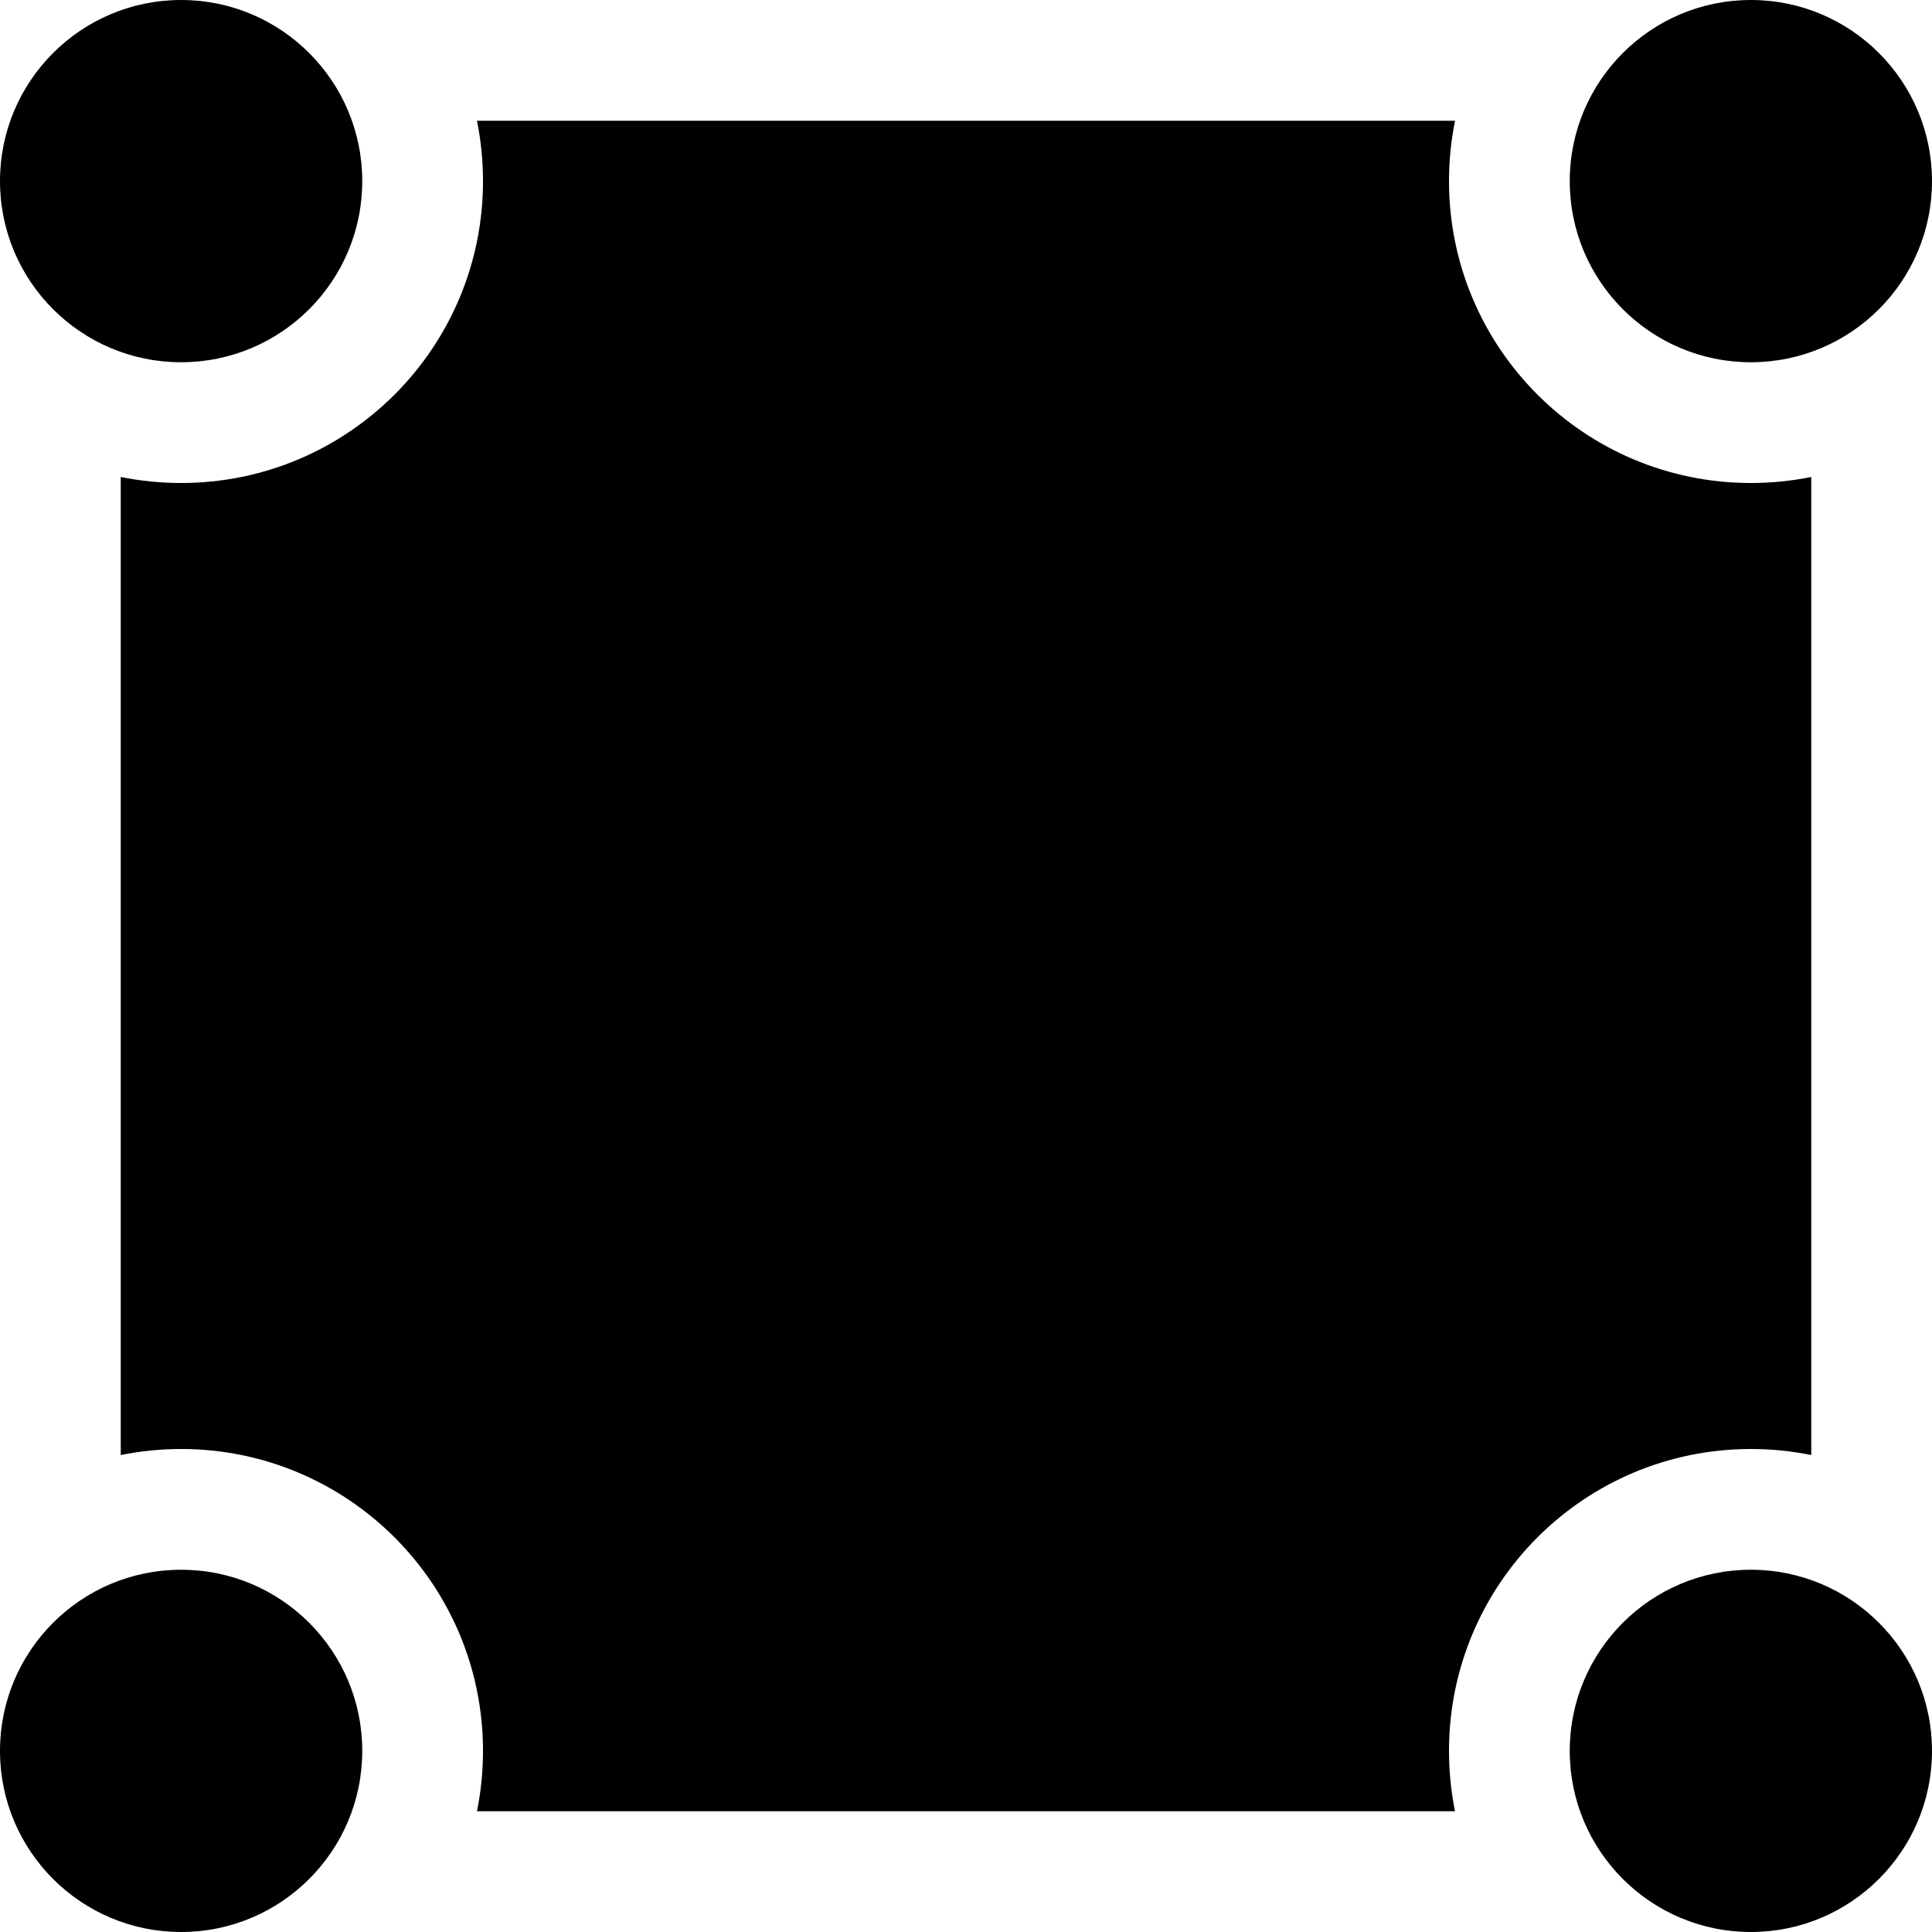 <?xml version="1.0" standalone="no"?><!DOCTYPE svg PUBLIC "-//W3C//DTD SVG 1.1//EN" "http://www.w3.org/Graphics/SVG/1.1/DTD/svg11.dtd"><svg t="1677145518326" class="icon" viewBox="0 0 1024 1024" version="1.1" xmlns="http://www.w3.org/2000/svg" p-id="5873" xmlns:xlink="http://www.w3.org/1999/xlink" width="128" height="128"><path d="M960 771.201 960 252.799C949.66 254.898 938.959 256 928 256 839.634 256 768 184.366 768 96 768 85.041 769.102 74.34 771.201 64L252.799 64C254.898 74.34 256 85.041 256 96 256 184.366 184.366 256 96 256 85.041 256 74.34 254.898 64 252.799L64 771.201C74.34 769.102 85.041 768 96 768 184.366 768 256 839.634 256 928 256 938.959 254.898 949.66 252.799 960L771.201 960C769.102 949.66 768 938.959 768 928 768 839.634 839.634 768 928 768 938.959 768 949.66 769.102 960 771.201ZM96 192C149.019 192 192 149.019 192 96 192 42.981 149.019 0 96 0 42.981 0 0 42.981 0 96 0 149.019 42.981 192 96 192ZM96 1024C149.019 1024 192 981.019 192 928 192 874.981 149.019 832 96 832 42.981 832 0 874.981 0 928 0 981.019 42.981 1024 96 1024ZM928 192C981.019 192 1024 149.019 1024 96 1024 42.981 981.019 0 928 0 874.981 0 832 42.981 832 96 832 149.019 874.981 192 928 192ZM928 1024C981.019 1024 1024 981.019 1024 928 1024 874.981 981.019 832 928 832 874.981 832 832 874.981 832 928 832 981.019 874.981 1024 928 1024Z" p-id="5874"></path></svg>